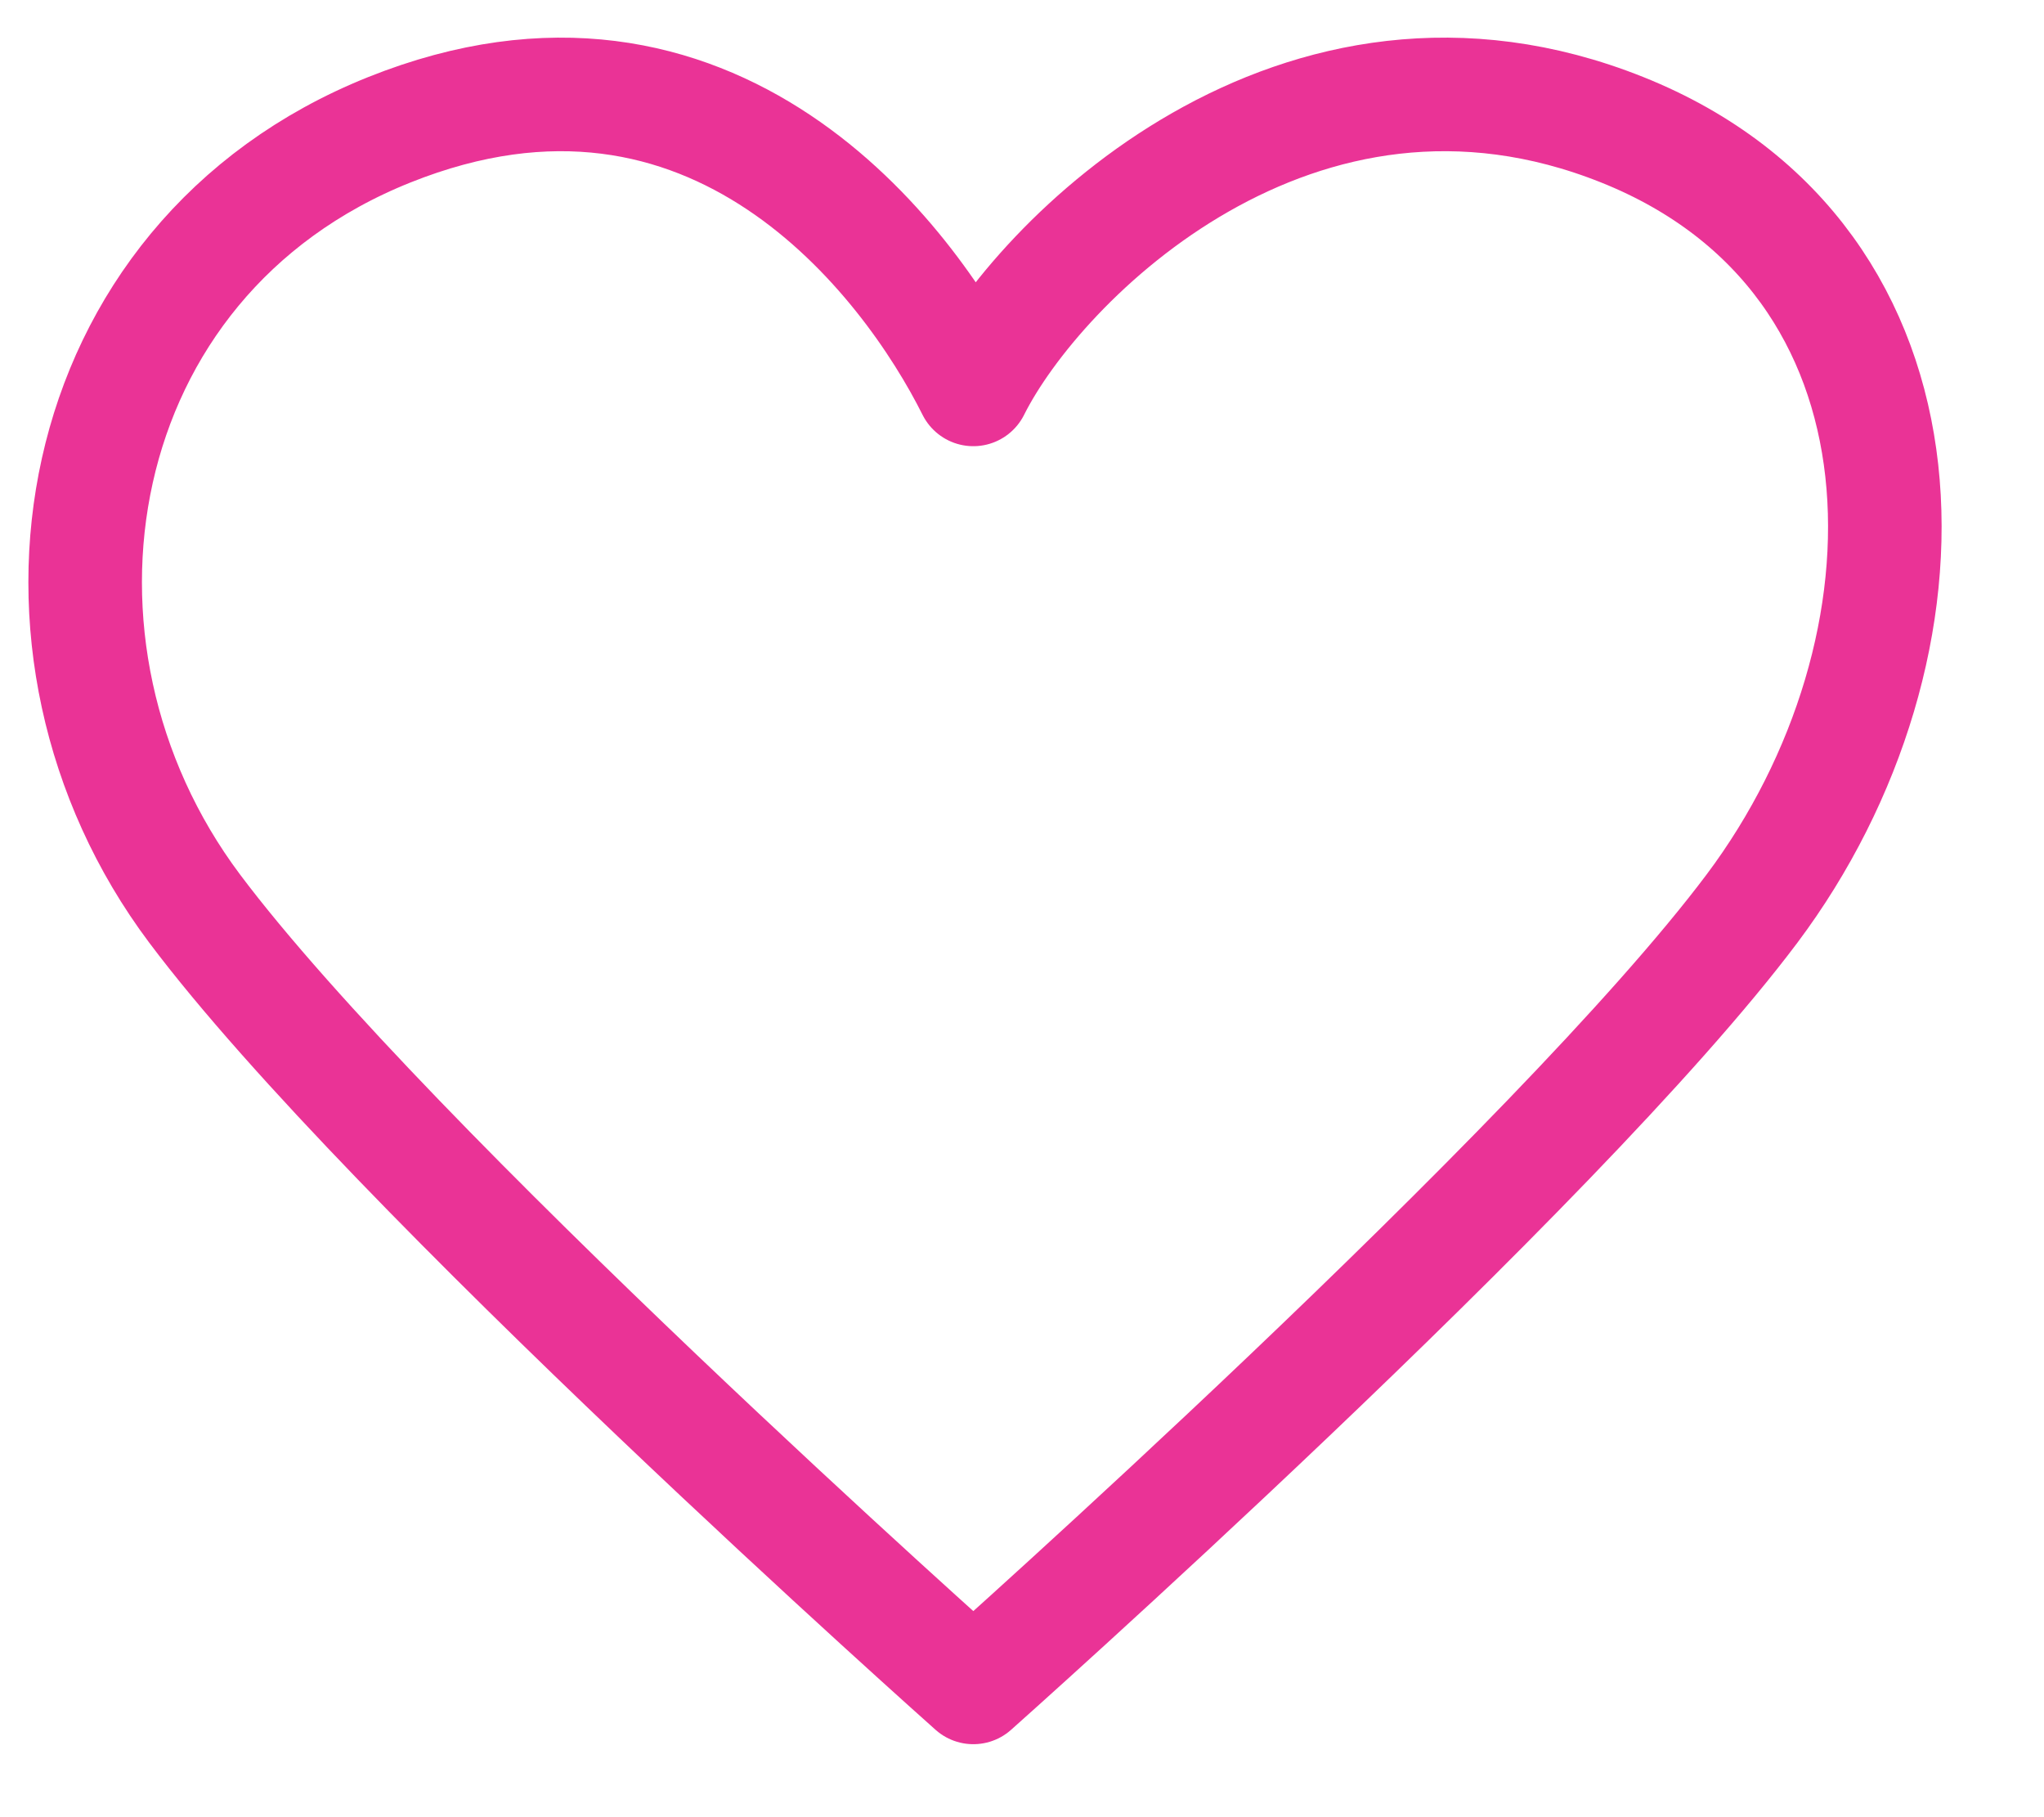 <svg width="27" height="24" viewBox="0 0 27 24" fill="none" xmlns="http://www.w3.org/2000/svg">
<g opacity="0.8">
<path d="M2.571 12C6.70552e-08 8.571 0.857 3.429 5.143 1.714C9.429 2.6009e-07 12 3.429 12.857 5.143C13.714 3.429 17.143 2.6009e-07 21.429 1.714C25.714 3.429 25.714 8.571 23.143 12C20.571 15.429 12.857 22.286 12.857 22.286C12.857 22.286 5.143 15.429 2.571 12Z" stroke="#E5007C" stroke-width="1.5" stroke-linecap="round" stroke-linejoin="round"/>
</g>
</svg>
